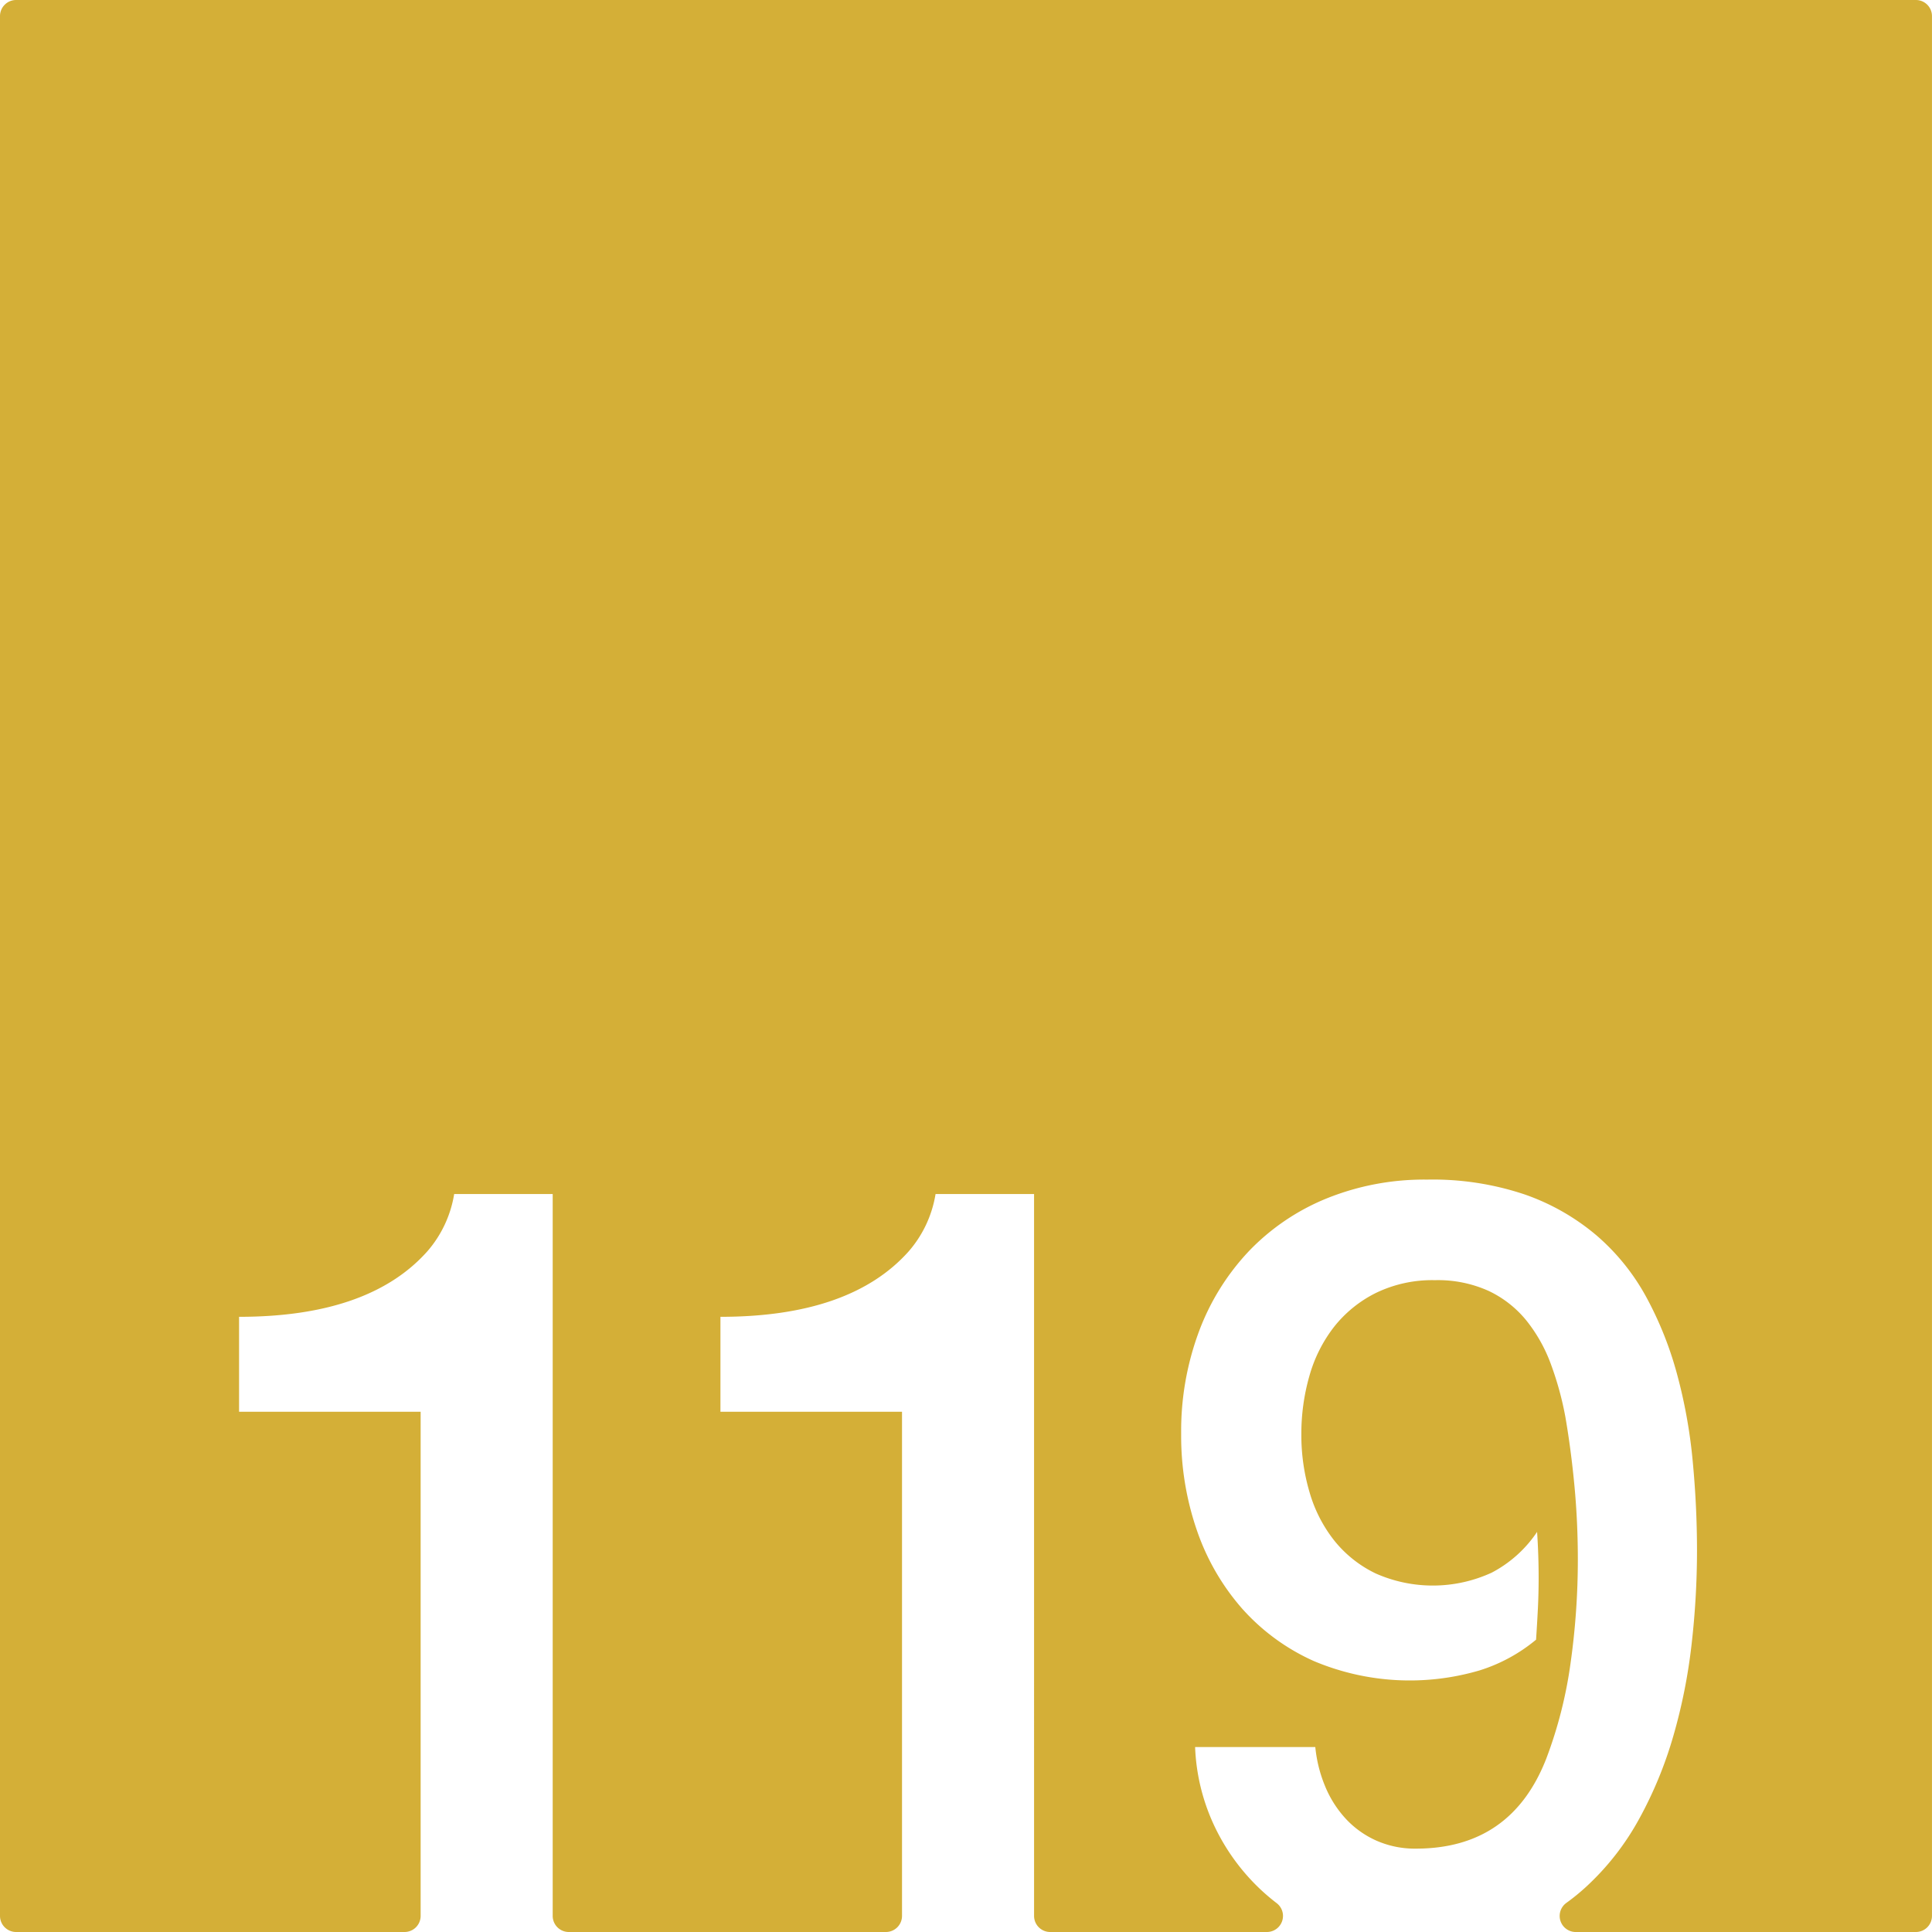 <svg xmlns="http://www.w3.org/2000/svg" width="120mm" height="120mm" viewBox="0 0 340.157 340.157">
  <g id="Zimmernummer">
      <g id="Z-03-119-M">
        <path fill="#D4AF37" stroke="none" d="M337.323,0H2.835A2.835,2.835,0,0,0,0,2.835V337.323a2.834,2.834,0,0,0,2.834,2.834H71.225a2.834,2.834,0,0,0,2.835-2.834V248.556H42.091V231.845q22.887,0,33.15-11.534a20.288,20.288,0,0,0,4.722-10.082H97.31V337.323a2.834,2.834,0,0,0,2.835,2.834h55.833a2.834,2.834,0,0,0,2.835-2.834V248.556H126.844V231.845q22.887,0,33.151-11.534a20.305,20.305,0,0,0,4.722-10.082h17.346V337.323a2.834,2.834,0,0,0,2.835,2.834h38.15a2.83,2.83,0,0,0,1.766-5.05q-1.293-.989-2.5-2.088a37.1,37.1,0,0,1-8.356-11.217,35.772,35.772,0,0,1-3.542-14.213h21.162a24.027,24.027,0,0,0,1.725,6.9,19.18,19.18,0,0,0,3.633,5.722,16.473,16.473,0,0,0,5.4,3.86,16.764,16.764,0,0,0,6.949,1.407q16.8,0,22.977-15.893a76.784,76.784,0,0,0,4.269-16.848,130.108,130.108,0,0,0,1.271-18.118q0-6.628-.591-12.942t-1.589-12.124a56.1,56.1,0,0,0-2.543-9.31,27.277,27.277,0,0,0-4.313-7.719,19.047,19.047,0,0,0-6.631-5.222,21.65,21.65,0,0,0-9.49-1.908,22.7,22.7,0,0,0-10.444,2.271,21.683,21.683,0,0,0-7.357,5.994,25.128,25.128,0,0,0-4.314,8.628,36.96,36.96,0,0,0-1.408,10.263,35.422,35.422,0,0,0,1.454,10.217,24.738,24.738,0,0,0,4.359,8.492,20.951,20.951,0,0,0,7.266,5.767,24.808,24.808,0,0,0,20.434-.136,21.756,21.756,0,0,0,7.992-7.175q.273,4.086.273,8.083,0,2.815-.136,5.494t-.318,5.4A29.133,29.133,0,0,1,260.5,294.1a43.494,43.494,0,0,1-29.152-1.635,37.246,37.246,0,0,1-12.67-9.264,41.015,41.015,0,0,1-7.947-13.76,50.939,50.939,0,0,1-2.77-16.983,50.24,50.24,0,0,1,3.133-18.028,41.845,41.845,0,0,1,8.811-14.168A39.611,39.611,0,0,1,233.577,211a45.807,45.807,0,0,1,17.71-3.314,50.794,50.794,0,0,1,17.21,2.633,39.725,39.725,0,0,1,12.625,7.22,38.753,38.753,0,0,1,8.718,10.809,62.515,62.515,0,0,1,5.4,13.486,90.415,90.415,0,0,1,2.77,15.258q.771,7.992.772,15.984a145.077,145.077,0,0,1-.954,16.439,97.432,97.432,0,0,1-3.224,16.166,71.144,71.144,0,0,1-6.039,14.622,46.75,46.75,0,0,1-9.31,11.9,37.971,37.971,0,0,1-3.49,2.842,2.829,2.829,0,0,0,1.672,5.114h59.882a2.834,2.834,0,0,0,2.834-2.834V2.834A2.834,2.834,0,0,0,337.323,0Z"/>
      </g>
    </g>
</svg>
